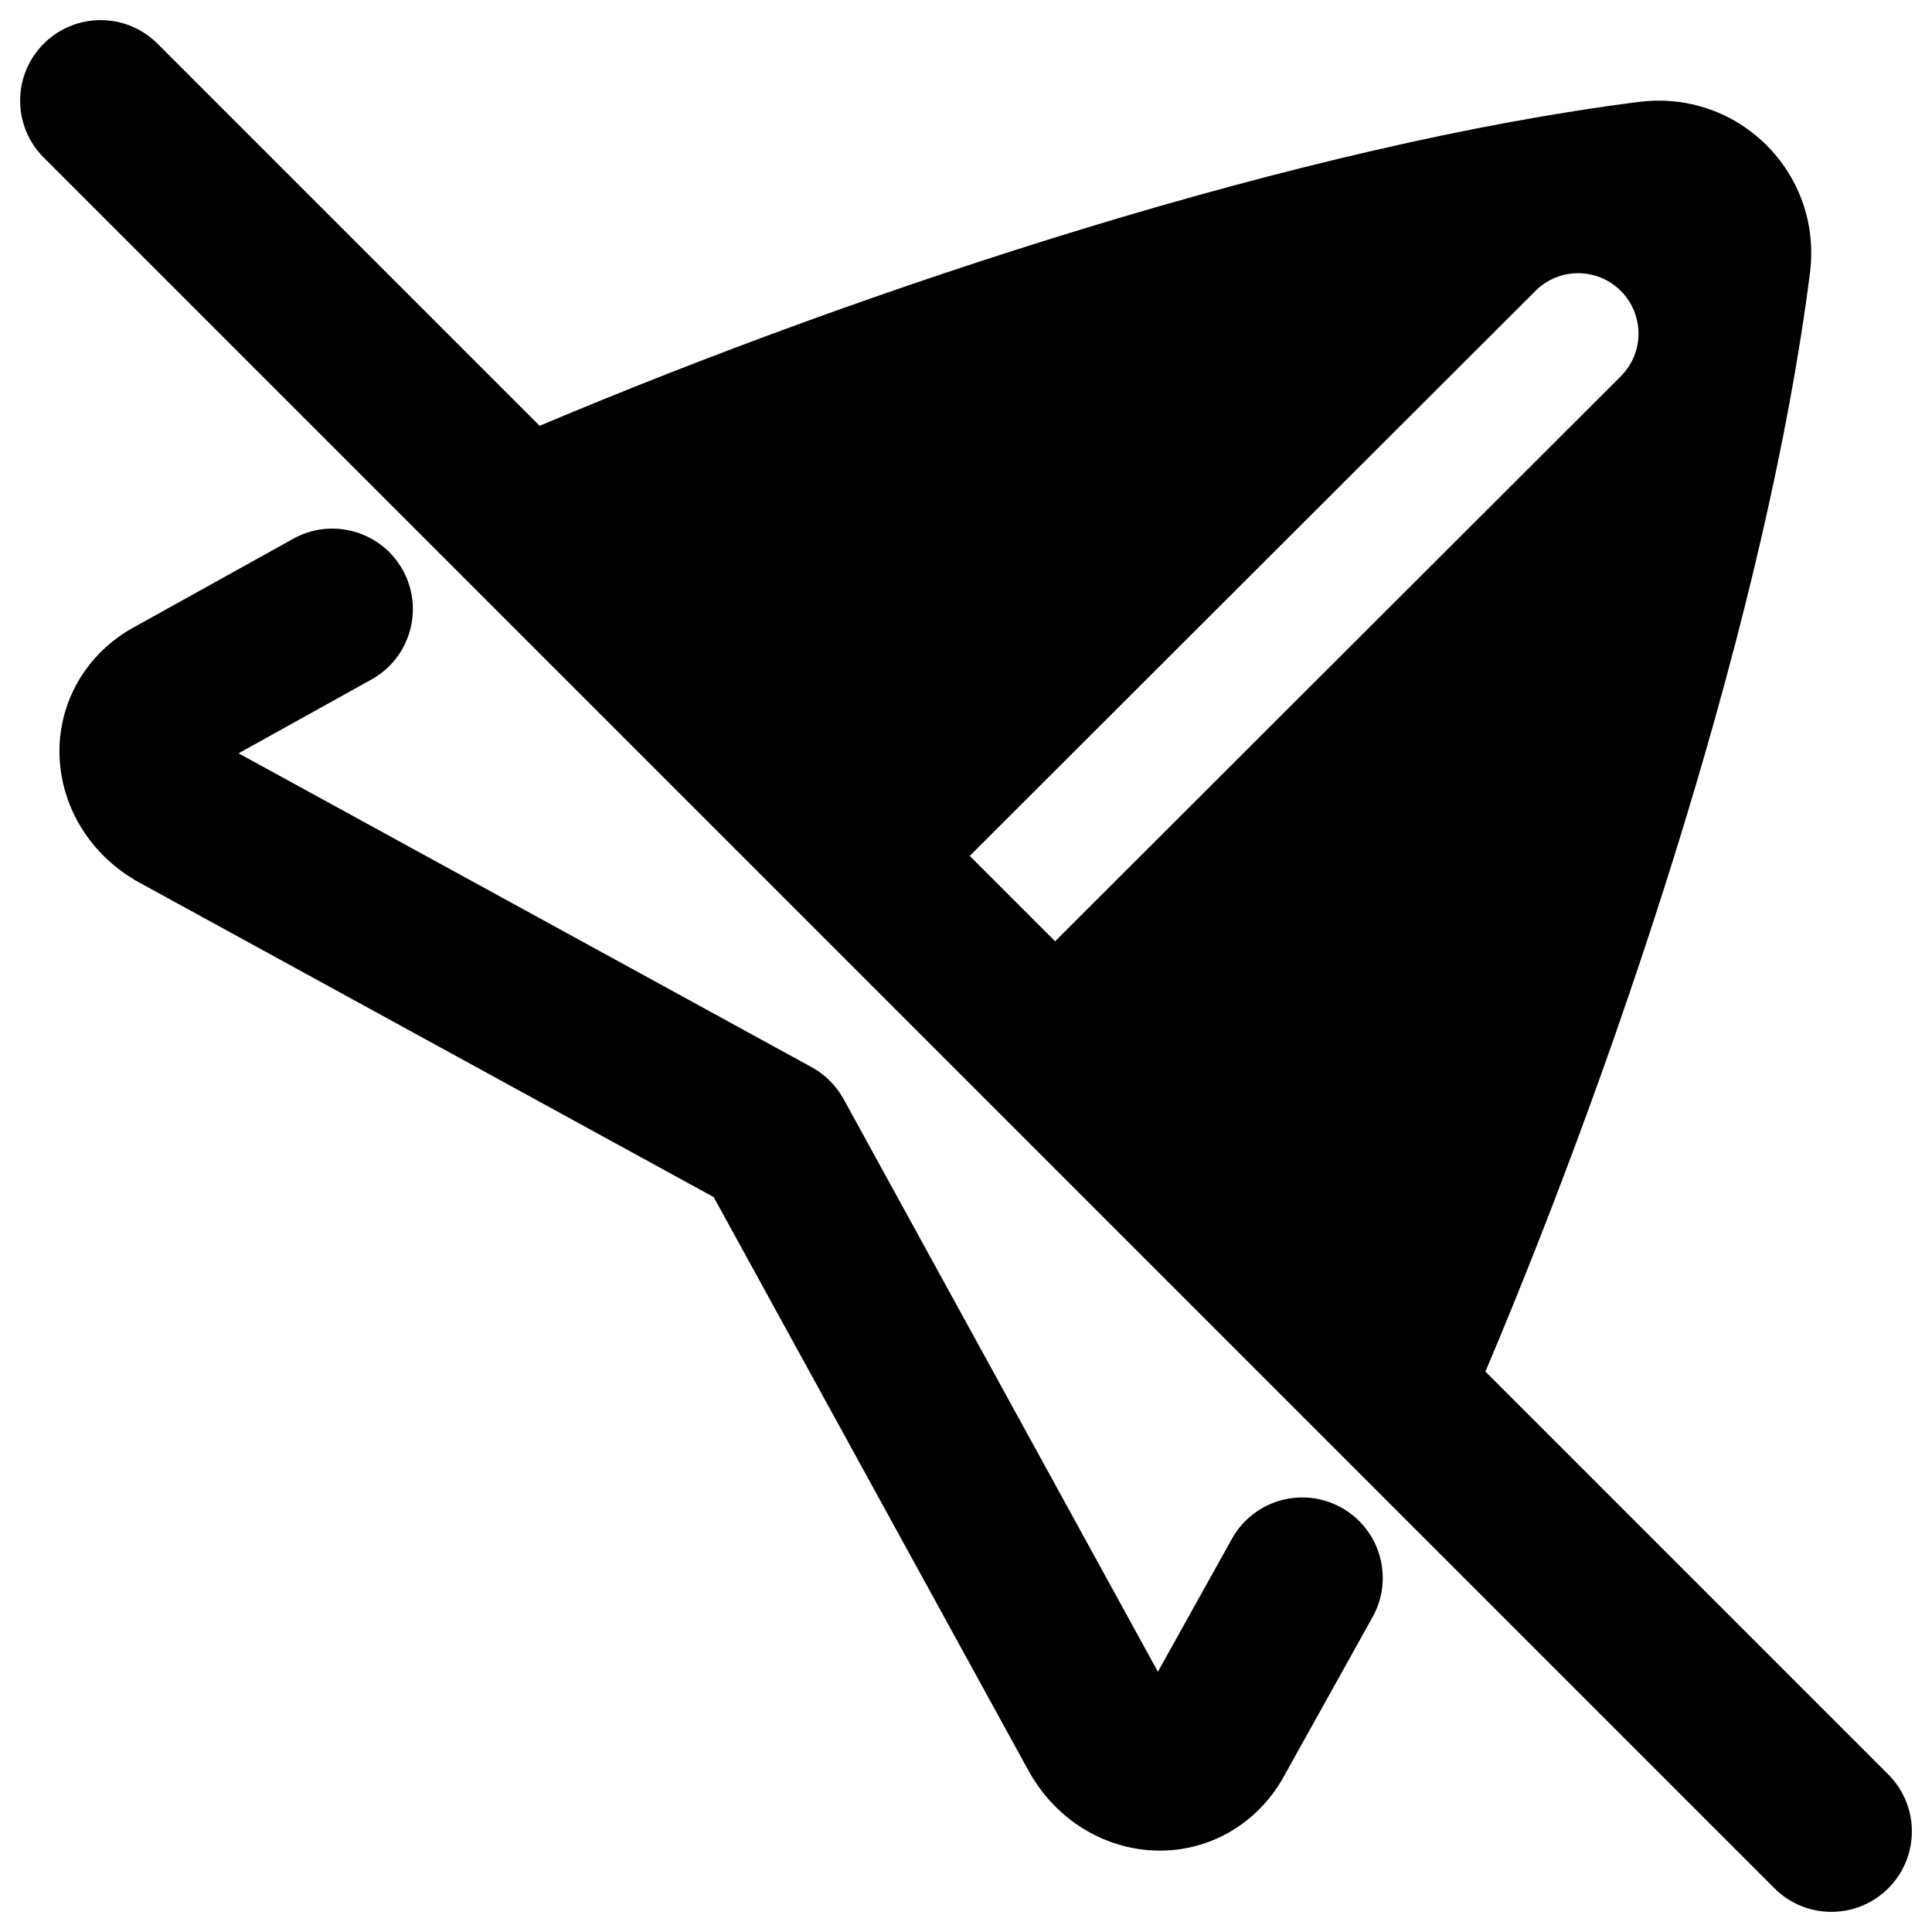 <svg xmlns="http://www.w3.org/2000/svg" fill="none" viewBox="0 0 48 48" id="Navigation-Arrow-Off--Streamline-Plump-Remix">
  <desc>
    Navigation Arrow Off Streamline Icon: https://streamlinehq.com
  </desc>
  <g id="navigation-arrow-off--compass-arrow-map-bearing-navigation-maps-heading-gps-off-disable">
    <path id="Union" fill="#000000" fill-rule="evenodd" d="M3.914 1.086c-0.781 -0.781 -2.047 -0.781 -2.828 0 -0.781 0.781 -0.781 2.047 0 2.828L44.086 46.914c0.781 0.781 2.047 0.781 2.828 0 0.781 -0.781 0.781 -2.047 0 -2.828L36.905 34.077c3.484 -8.237 7.007 -18.986 8.063 -27.298 0.315 -2.479 -1.774 -4.561 -4.249 -4.247 -8.316 1.054 -19.068 4.569 -27.312 8.047L3.914 1.086ZM24.093 21.265l2.121 2.121L40.268 9.349c0.586 -0.585 0.587 -1.535 0.001 -2.121 -0.586 -0.586 -1.535 -0.587 -2.121 -0.001L24.093 21.265Zm-14.087 -7.103c0.536 0.966 0.189 2.183 -0.777 2.72l-3.302 1.834 14.239 7.798c0.334 0.183 0.609 0.458 0.793 0.792l7.809 14.228 1.839 -3.303c0.537 -0.965 1.755 -1.312 2.72 -0.774 0.965 0.537 1.312 1.755 0.774 2.72l-2.251 4.042c-0.02 0.035 -0.04 0.07 -0.062 0.104 -0.758 1.187 -2.029 1.758 -3.297 1.64 -1.228 -0.114 -2.325 -0.853 -2.94 -1.975l-7.819 -14.246 -14.263 -7.811c-1.122 -0.614 -1.863 -1.71 -1.977 -2.939 -0.118 -1.27 0.455 -2.54 1.643 -3.297 0.034 -0.022 0.069 -0.042 0.104 -0.062l4.047 -2.248c0.966 -0.536 2.183 -0.189 2.72 0.777Z" clip-rule="evenodd" stroke-width="1"></path>
  </g>
</svg>